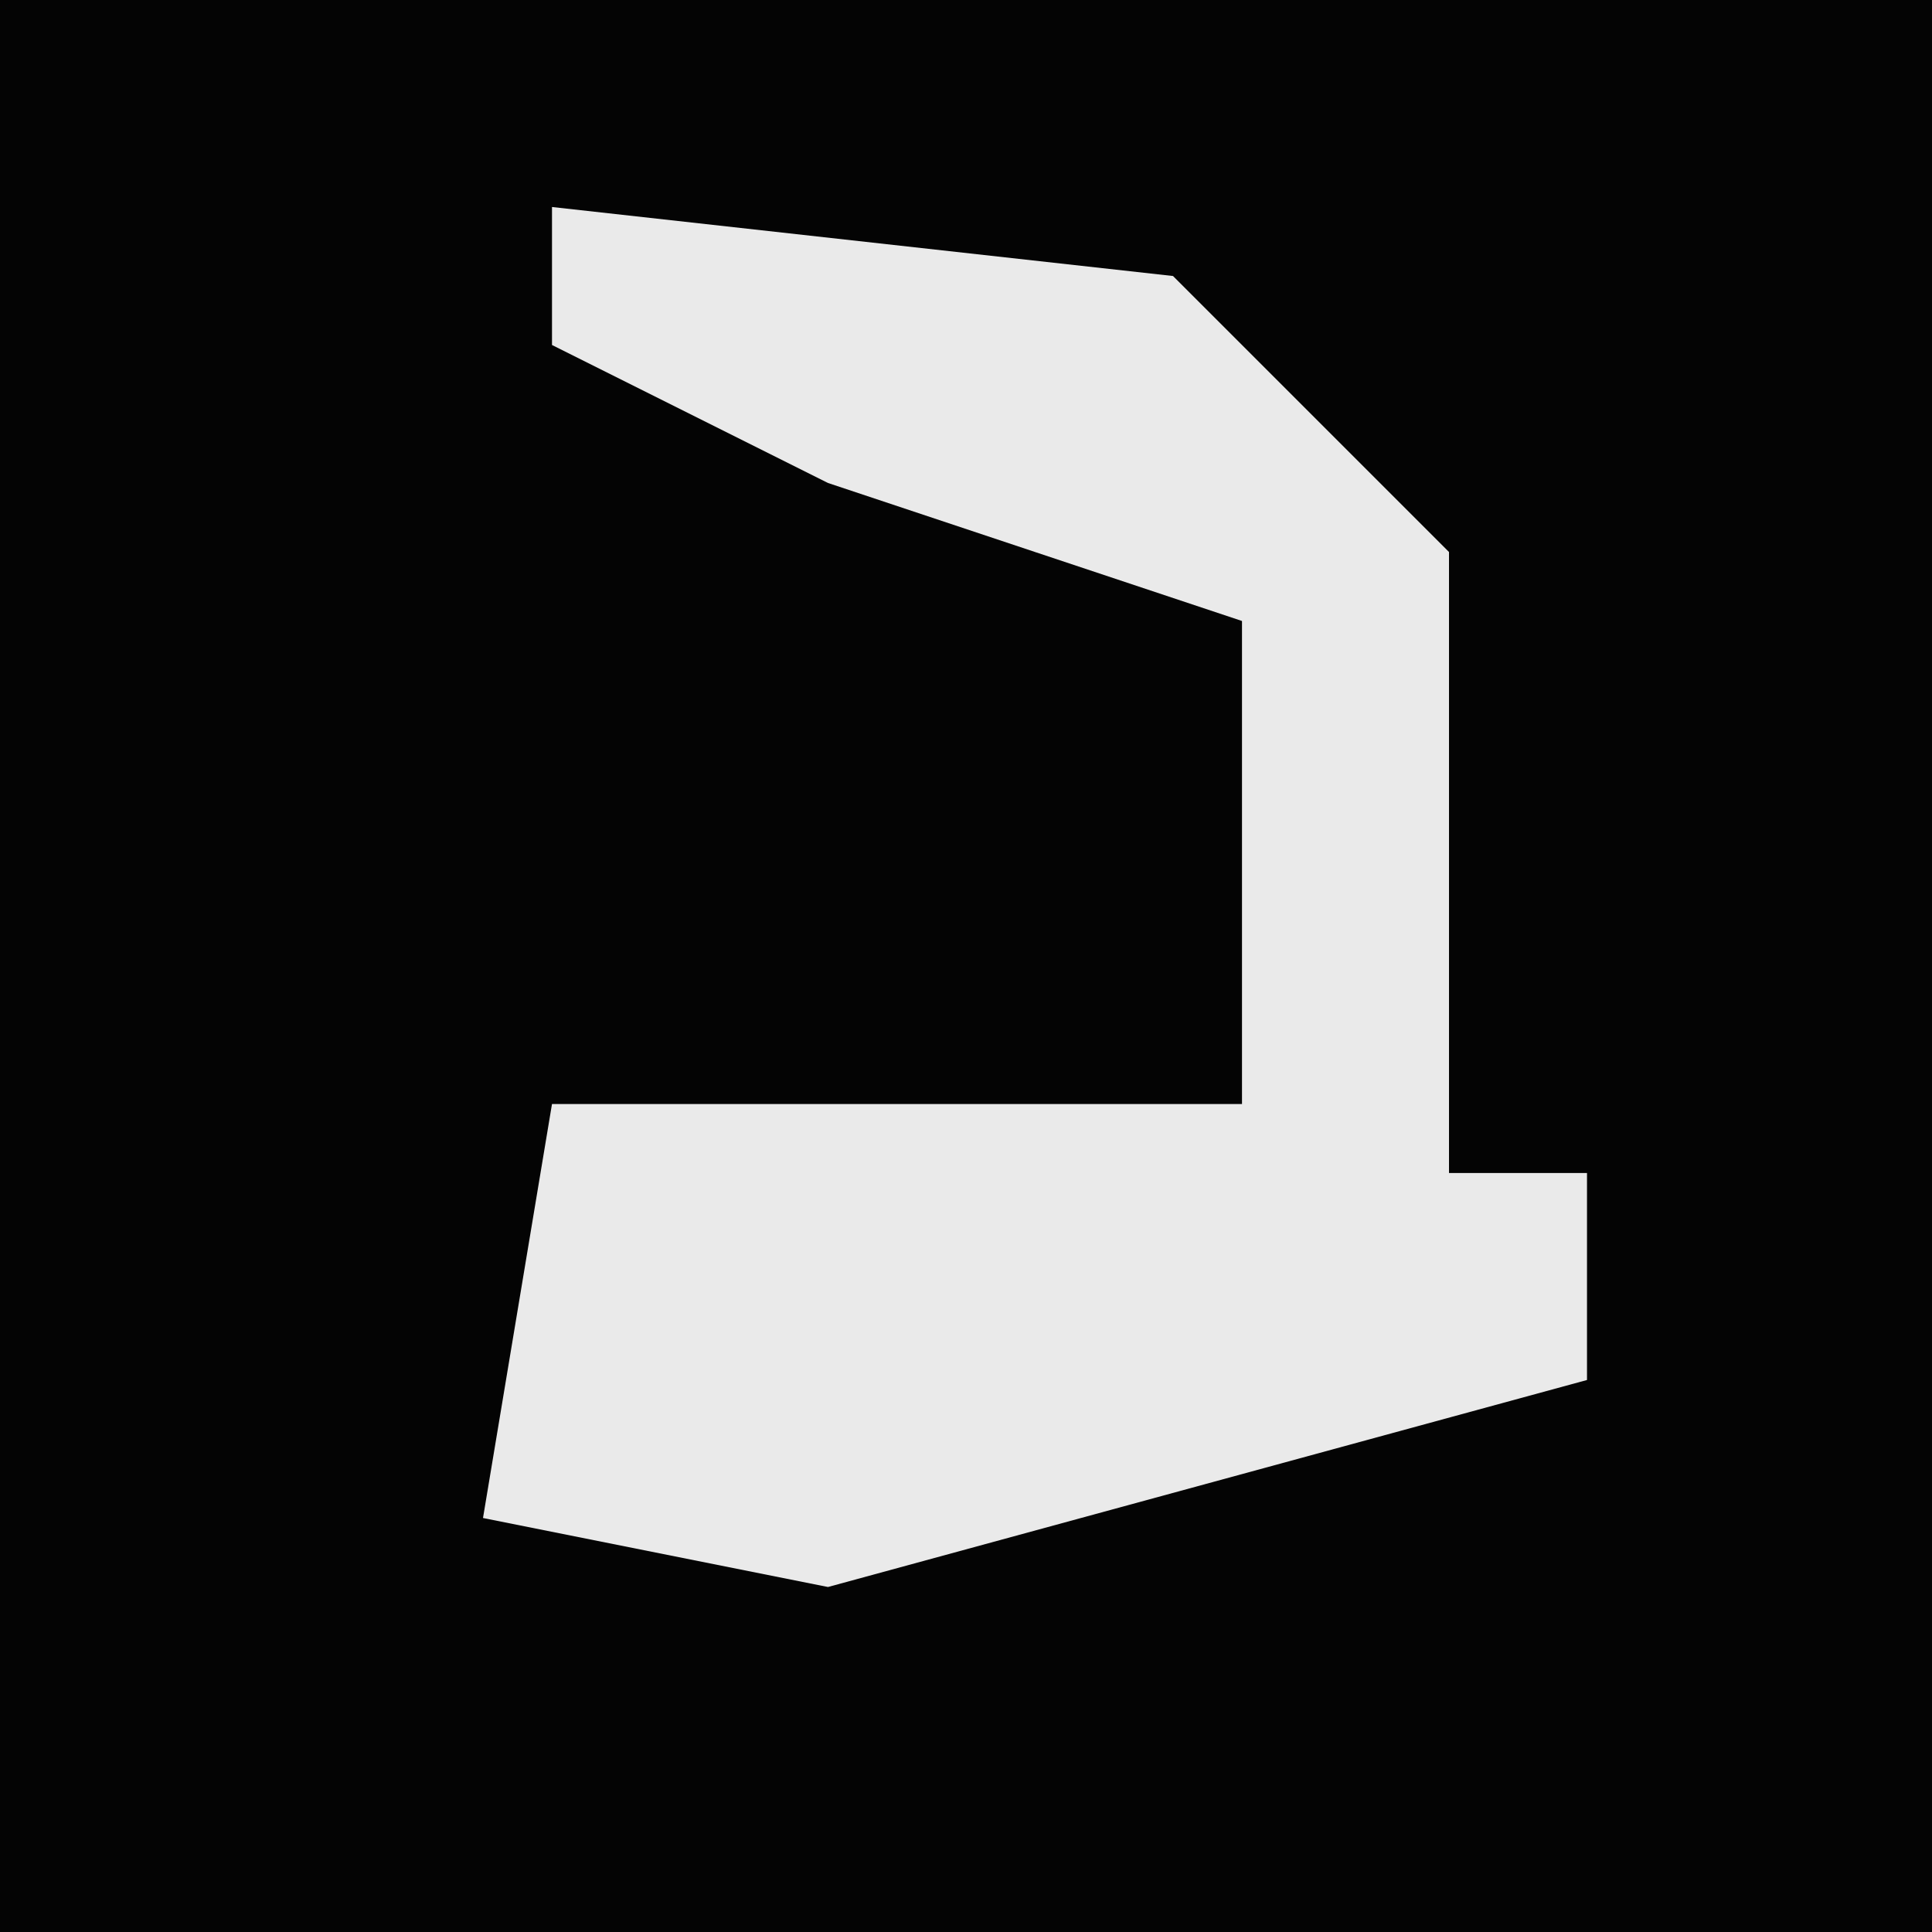 <?xml version="1.0" encoding="UTF-8"?>
<svg version="1.1" xmlns="http://www.w3.org/2000/svg" width="28" height="28">
<path d="M0,0 L28,0 L28,28 L0,28 Z " fill="#040404" transform="translate(0,0)"/>
<path d="M0,0 L9,1 L13,5 L13,14 L15,14 L15,17 L4,20 L-1,19 L0,13 L10,13 L10,6 L4,4 L0,2 Z " fill="#EAEAEA" transform="translate(8,3)"/>
</svg>
